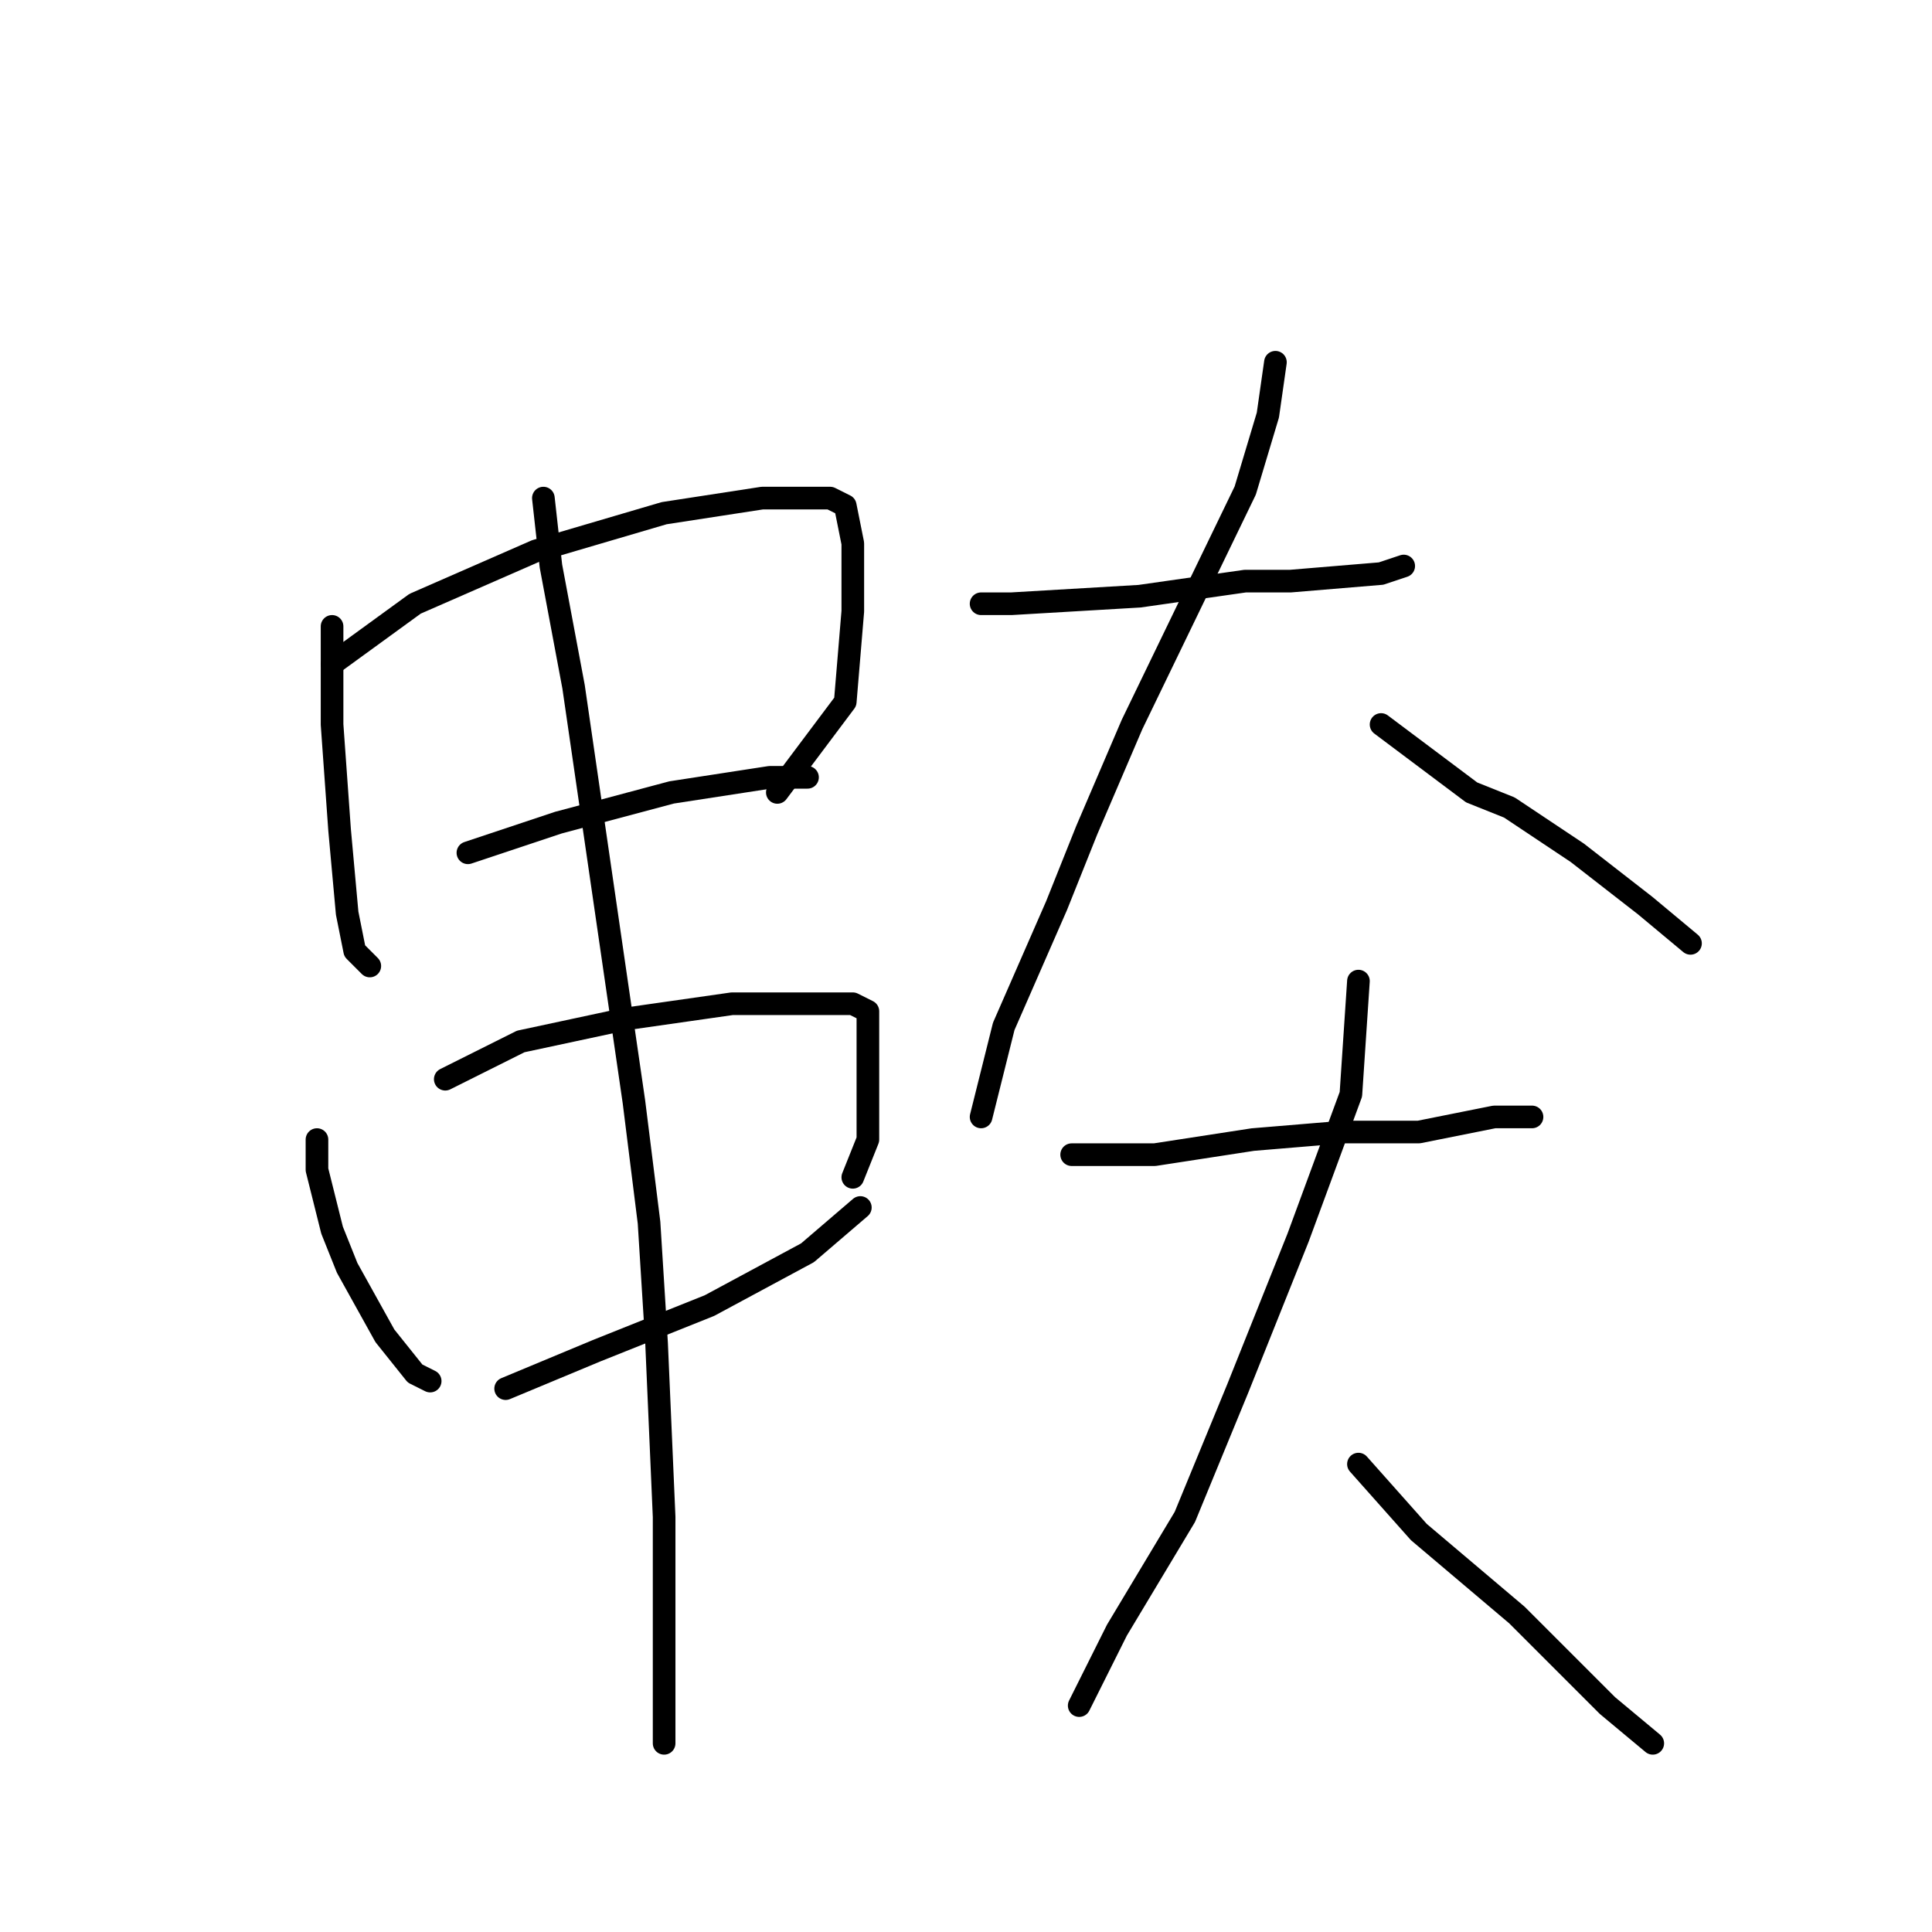 <?xml version="1.0" standalone="no"?>
    <svg width="256" height="256" xmlns="http://www.w3.org/2000/svg" version="1.1">
    <polyline stroke="black" stroke-width="3" stroke-linecap="round" fill="transparent" stroke-linejoin="round" points="44 83 44 96 45 110 46 121 47 126 49 128 49 128 " />
        <polyline stroke="black" stroke-width="3" stroke-linecap="round" fill="transparent" stroke-linejoin="round" points="44 88 55 80 71 73 88 68 101 66 110 66 112 67 113 72 113 81 112 93 103 105 103 105 " />
        <polyline stroke="black" stroke-width="3" stroke-linecap="round" fill="transparent" stroke-linejoin="round" points="62 113 74 109 89 105 102 103 107 103 107 103 " />
        <polyline stroke="black" stroke-width="3" stroke-linecap="round" fill="transparent" stroke-linejoin="round" points="42 151 42 155 44 163 46 168 51 177 55 182 57 183 57 183 " />
        <polyline stroke="black" stroke-width="3" stroke-linecap="round" fill="transparent" stroke-linejoin="round" points="59 143 69 138 83 135 97 133 107 133 113 133 115 134 115 141 115 151 113 156 113 156 " />
        <polyline stroke="black" stroke-width="3" stroke-linecap="round" fill="transparent" stroke-linejoin="round" points="67 184 79 179 94 173 107 166 114 160 114 160 " />
        <polyline stroke="black" stroke-width="3" stroke-linecap="round" fill="transparent" stroke-linejoin="round" points="72 66 73 75 76 91 84 146 86 162 87 178 88 201 88 219 88 230 88 231 88 231 " />
        <polyline stroke="black" stroke-width="3" stroke-linecap="round" fill="transparent" stroke-linejoin="round" points="130 80 134 80 151 79 165 77 171 77 183 76 186 75 186 75 " />
        <polyline stroke="black" stroke-width="3" stroke-linecap="round" fill="transparent" stroke-linejoin="round" points="169 48 168 55 165 65 150 96 144 110 140 120 133 136 130 148 130 148 " />
        <polyline stroke="black" stroke-width="3" stroke-linecap="round" fill="transparent" stroke-linejoin="round" points="183 96 195 105 200 107 209 113 218 120 224 125 224 125 " />
        <polyline stroke="black" stroke-width="3" stroke-linecap="round" fill="transparent" stroke-linejoin="round" points="142 153 153 153 166 151 178 150 188 150 198 148 203 148 203 148 " />
        <polyline stroke="black" stroke-width="3" stroke-linecap="round" fill="transparent" stroke-linejoin="round" points="180 130 179 145 172 164 164 184 157 201 148 216 143 226 143 226 " />
        <polyline stroke="black" stroke-width="3" stroke-linecap="round" fill="transparent" stroke-linejoin="round" points="180 194 188 203 201 214 213 226 219 231 219 231 " />
        </svg>